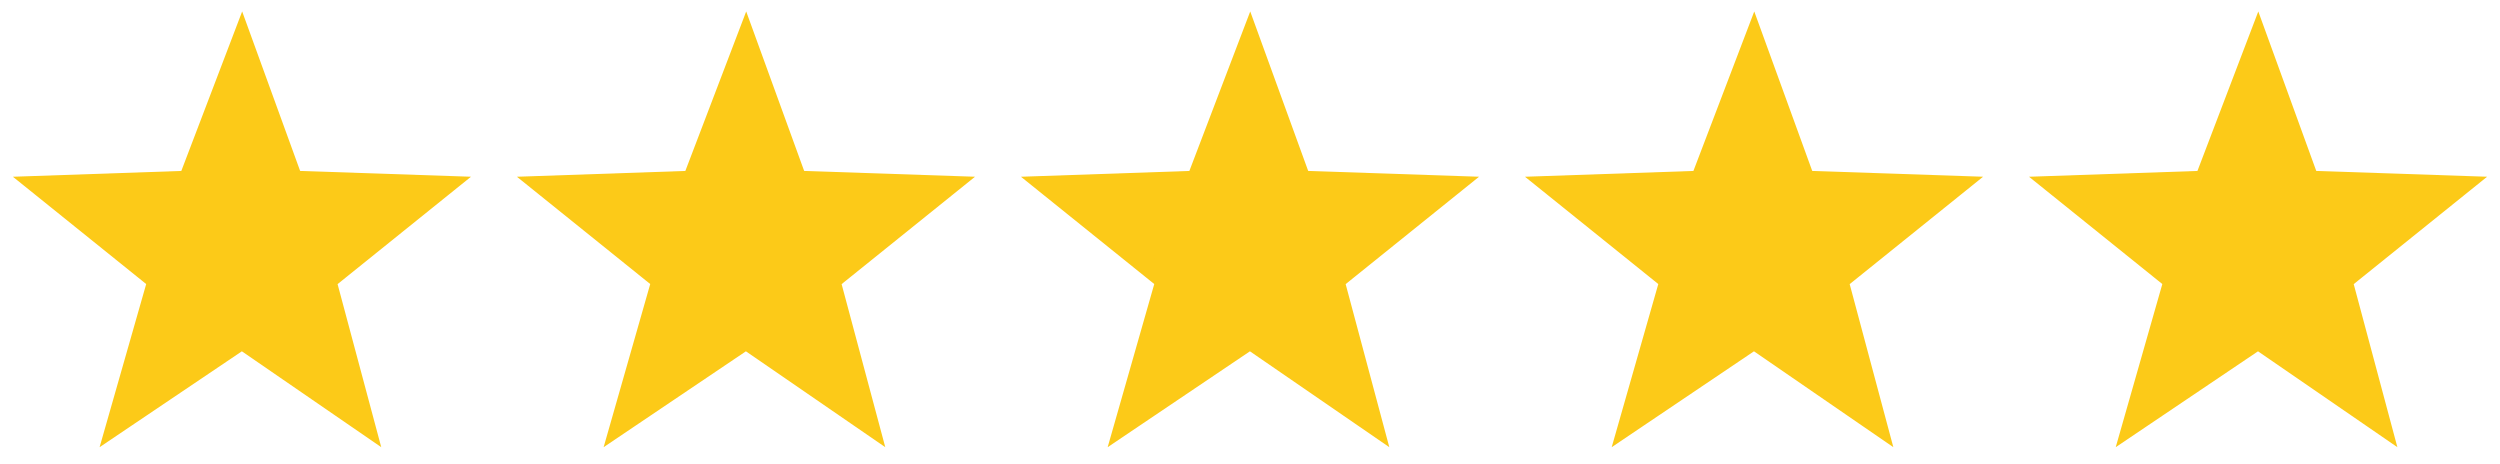 <svg width="124" height="23" viewBox="0 0 124 23" fill="none" xmlns="http://www.w3.org/2000/svg">
<path d="M12 2L14.532 8.967L22 9.22L16.177 13.907L18.076 21L12 16.82L5.797 21L7.823 13.907L2 9.22L9.342 8.967L12 2Z" fill="#FCCA18" stroke="#FCCA18" stroke-miterlimit="10"/>
<path d="M37 2L39.532 8.967L47 9.22L41.177 13.907L43.076 21L37 16.82L30.797 21L32.823 13.907L27 9.22L34.342 8.967L37 2Z" fill="#FCCA18" stroke="#FCCA18" stroke-miterlimit="10"/>
<path d="M62 2L64.532 8.967L72 9.22L66.177 13.907L68.076 21L62 16.82L55.797 21L57.823 13.907L52 9.22L59.342 8.967L62 2Z" fill="#FCCA18" stroke="#FCCA18" stroke-miterlimit="10"/>
<path d="M112 2L114.532 8.967L122 9.22L116.177 13.907L118.076 21L112 16.82L105.797 21L107.823 13.907L102 9.22L109.342 8.967L112 2Z" fill="#FCCA18" stroke="#FCCA18" stroke-miterlimit="10"/>
<path d="M87 2L89.532 8.967L97 9.22L91.177 13.907L93.076 21L87 16.82L80.797 21L82.823 13.907L77 9.22L84.342 8.967L87 2Z" fill="#FCCA18" stroke="#FCCA18" stroke-miterlimit="10"/>
</svg>
